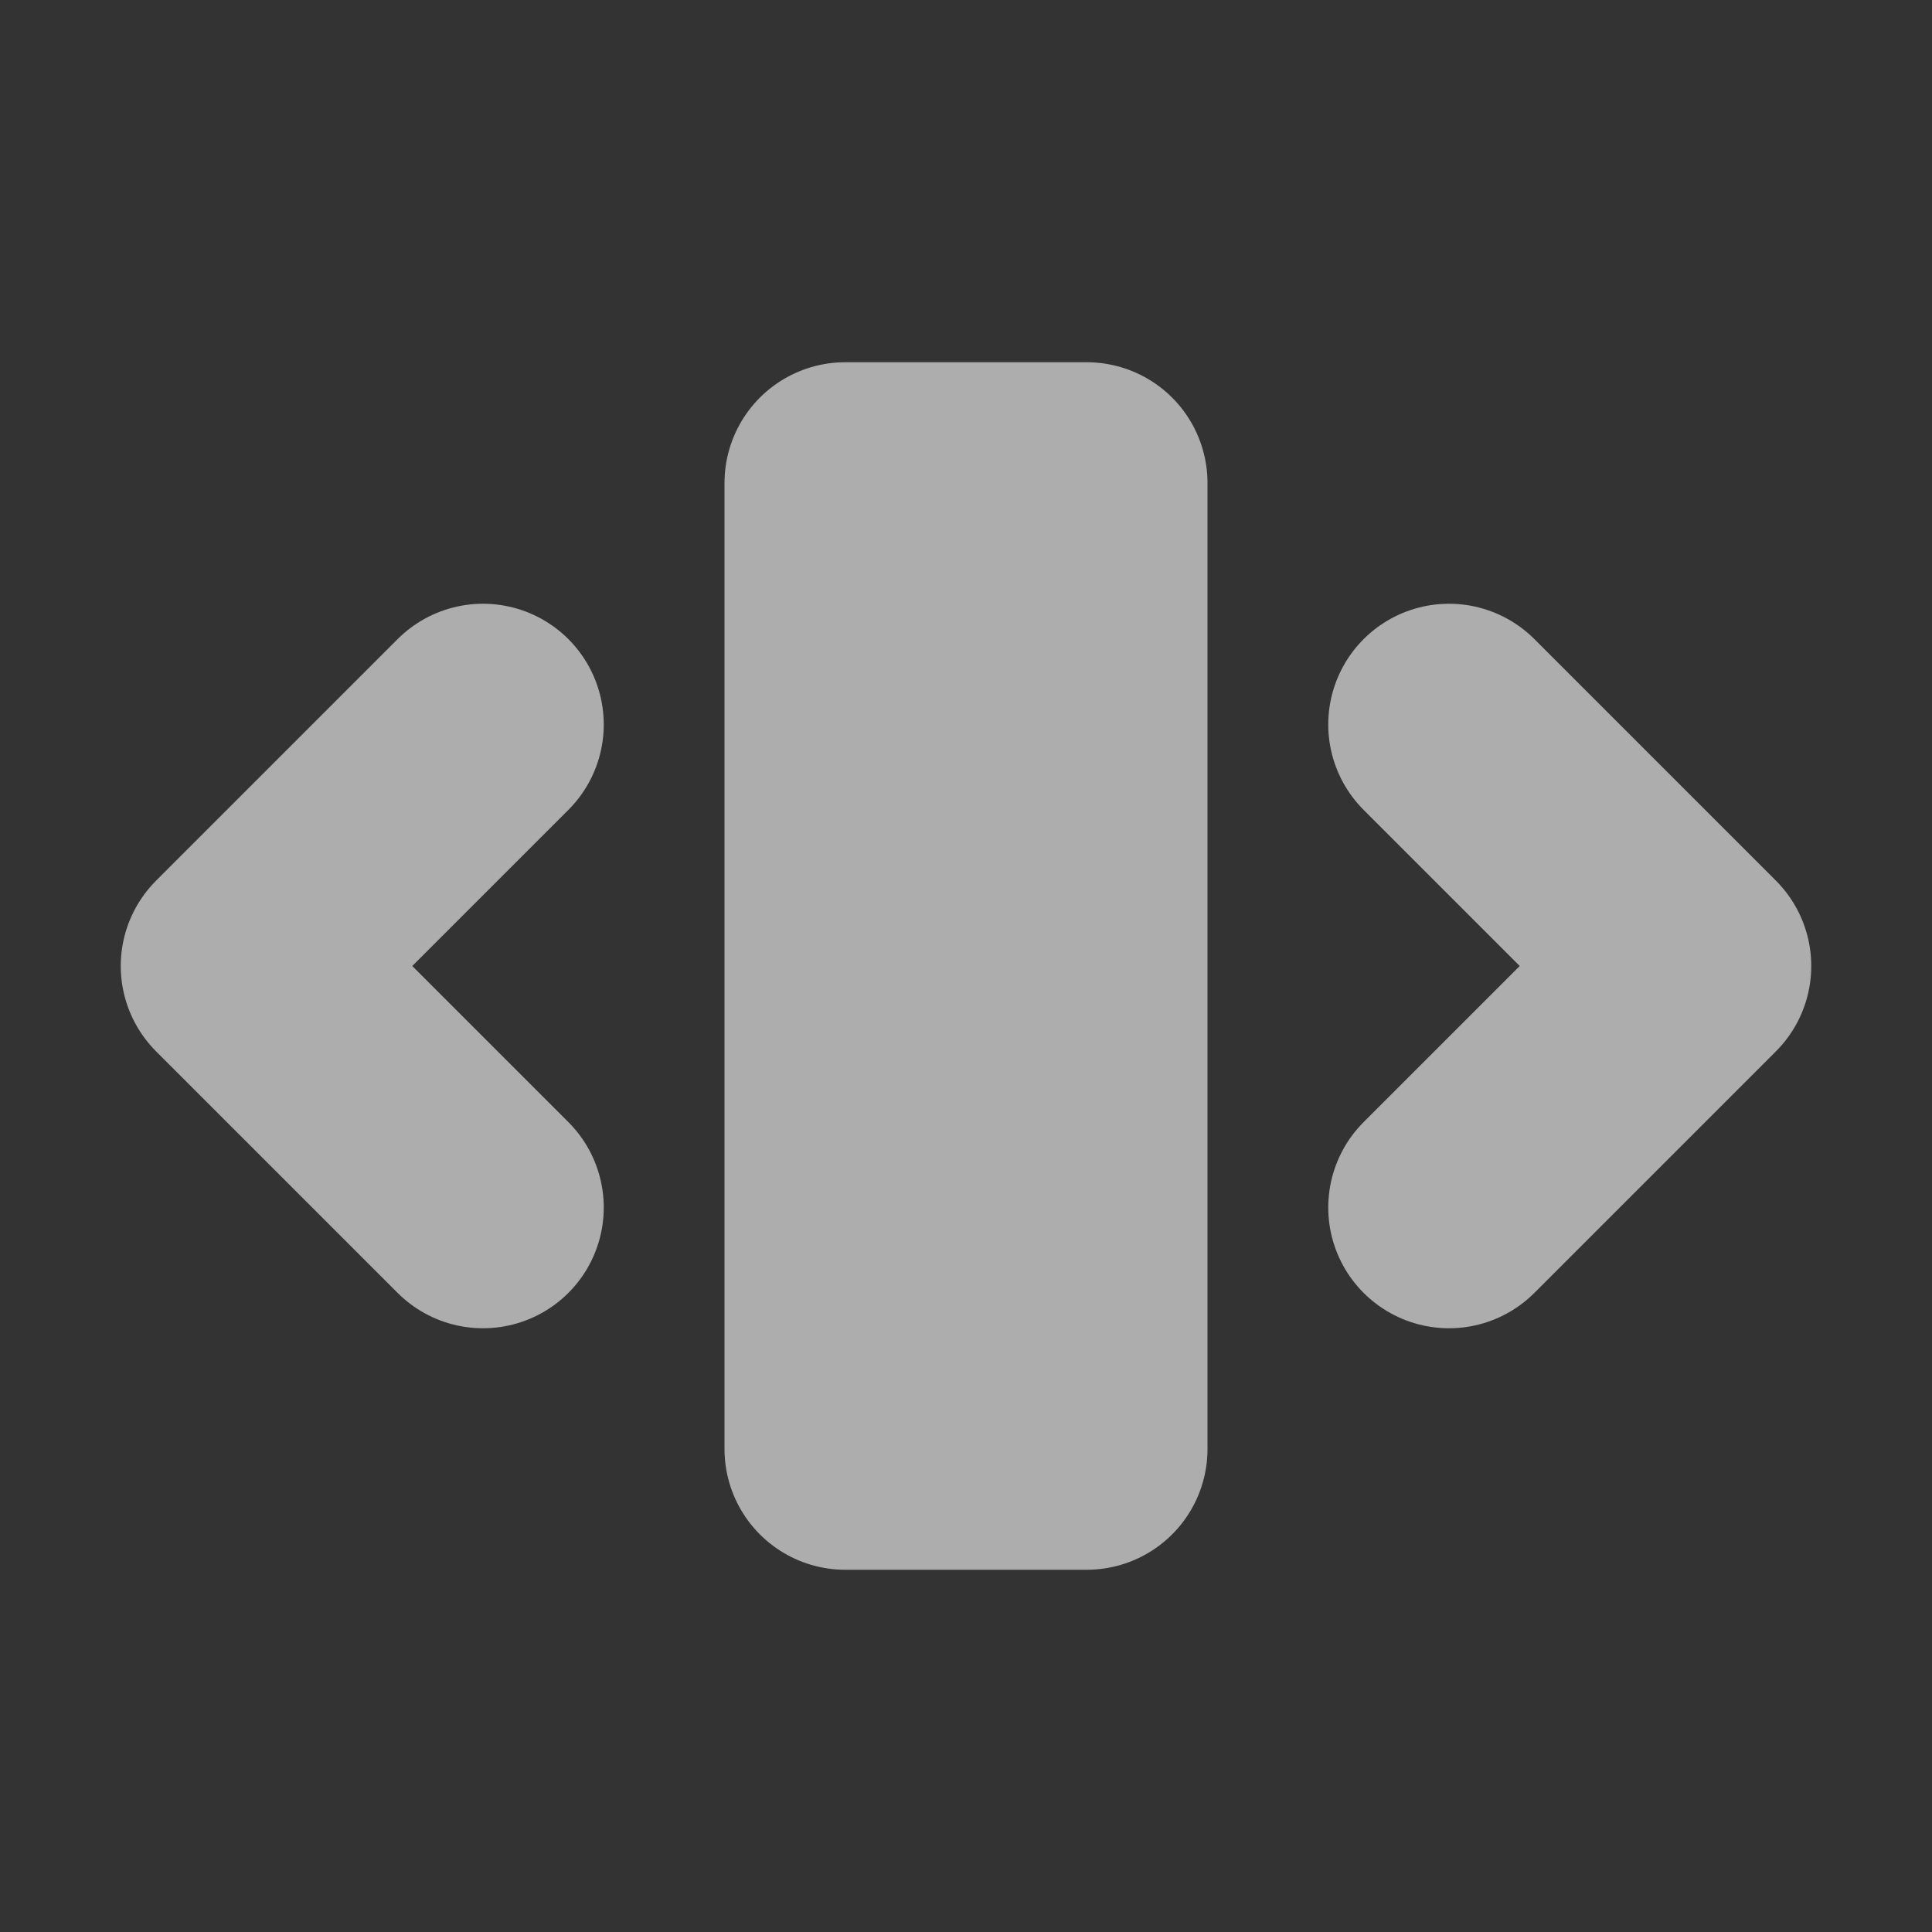 <svg xmlns="http://www.w3.org/2000/svg" width="16" height="16"><rect width="100%" height="100%" fill="#333333" stroke="none"/><path fill="none" stroke-opacity=".6" stroke="#fff" d="M4 6l-2 2 2 2M7 4v8h2v-8zM12 6l2 2-2 2" stroke-width="2" stroke-linecap="round" stroke-linejoin="round"/></svg>